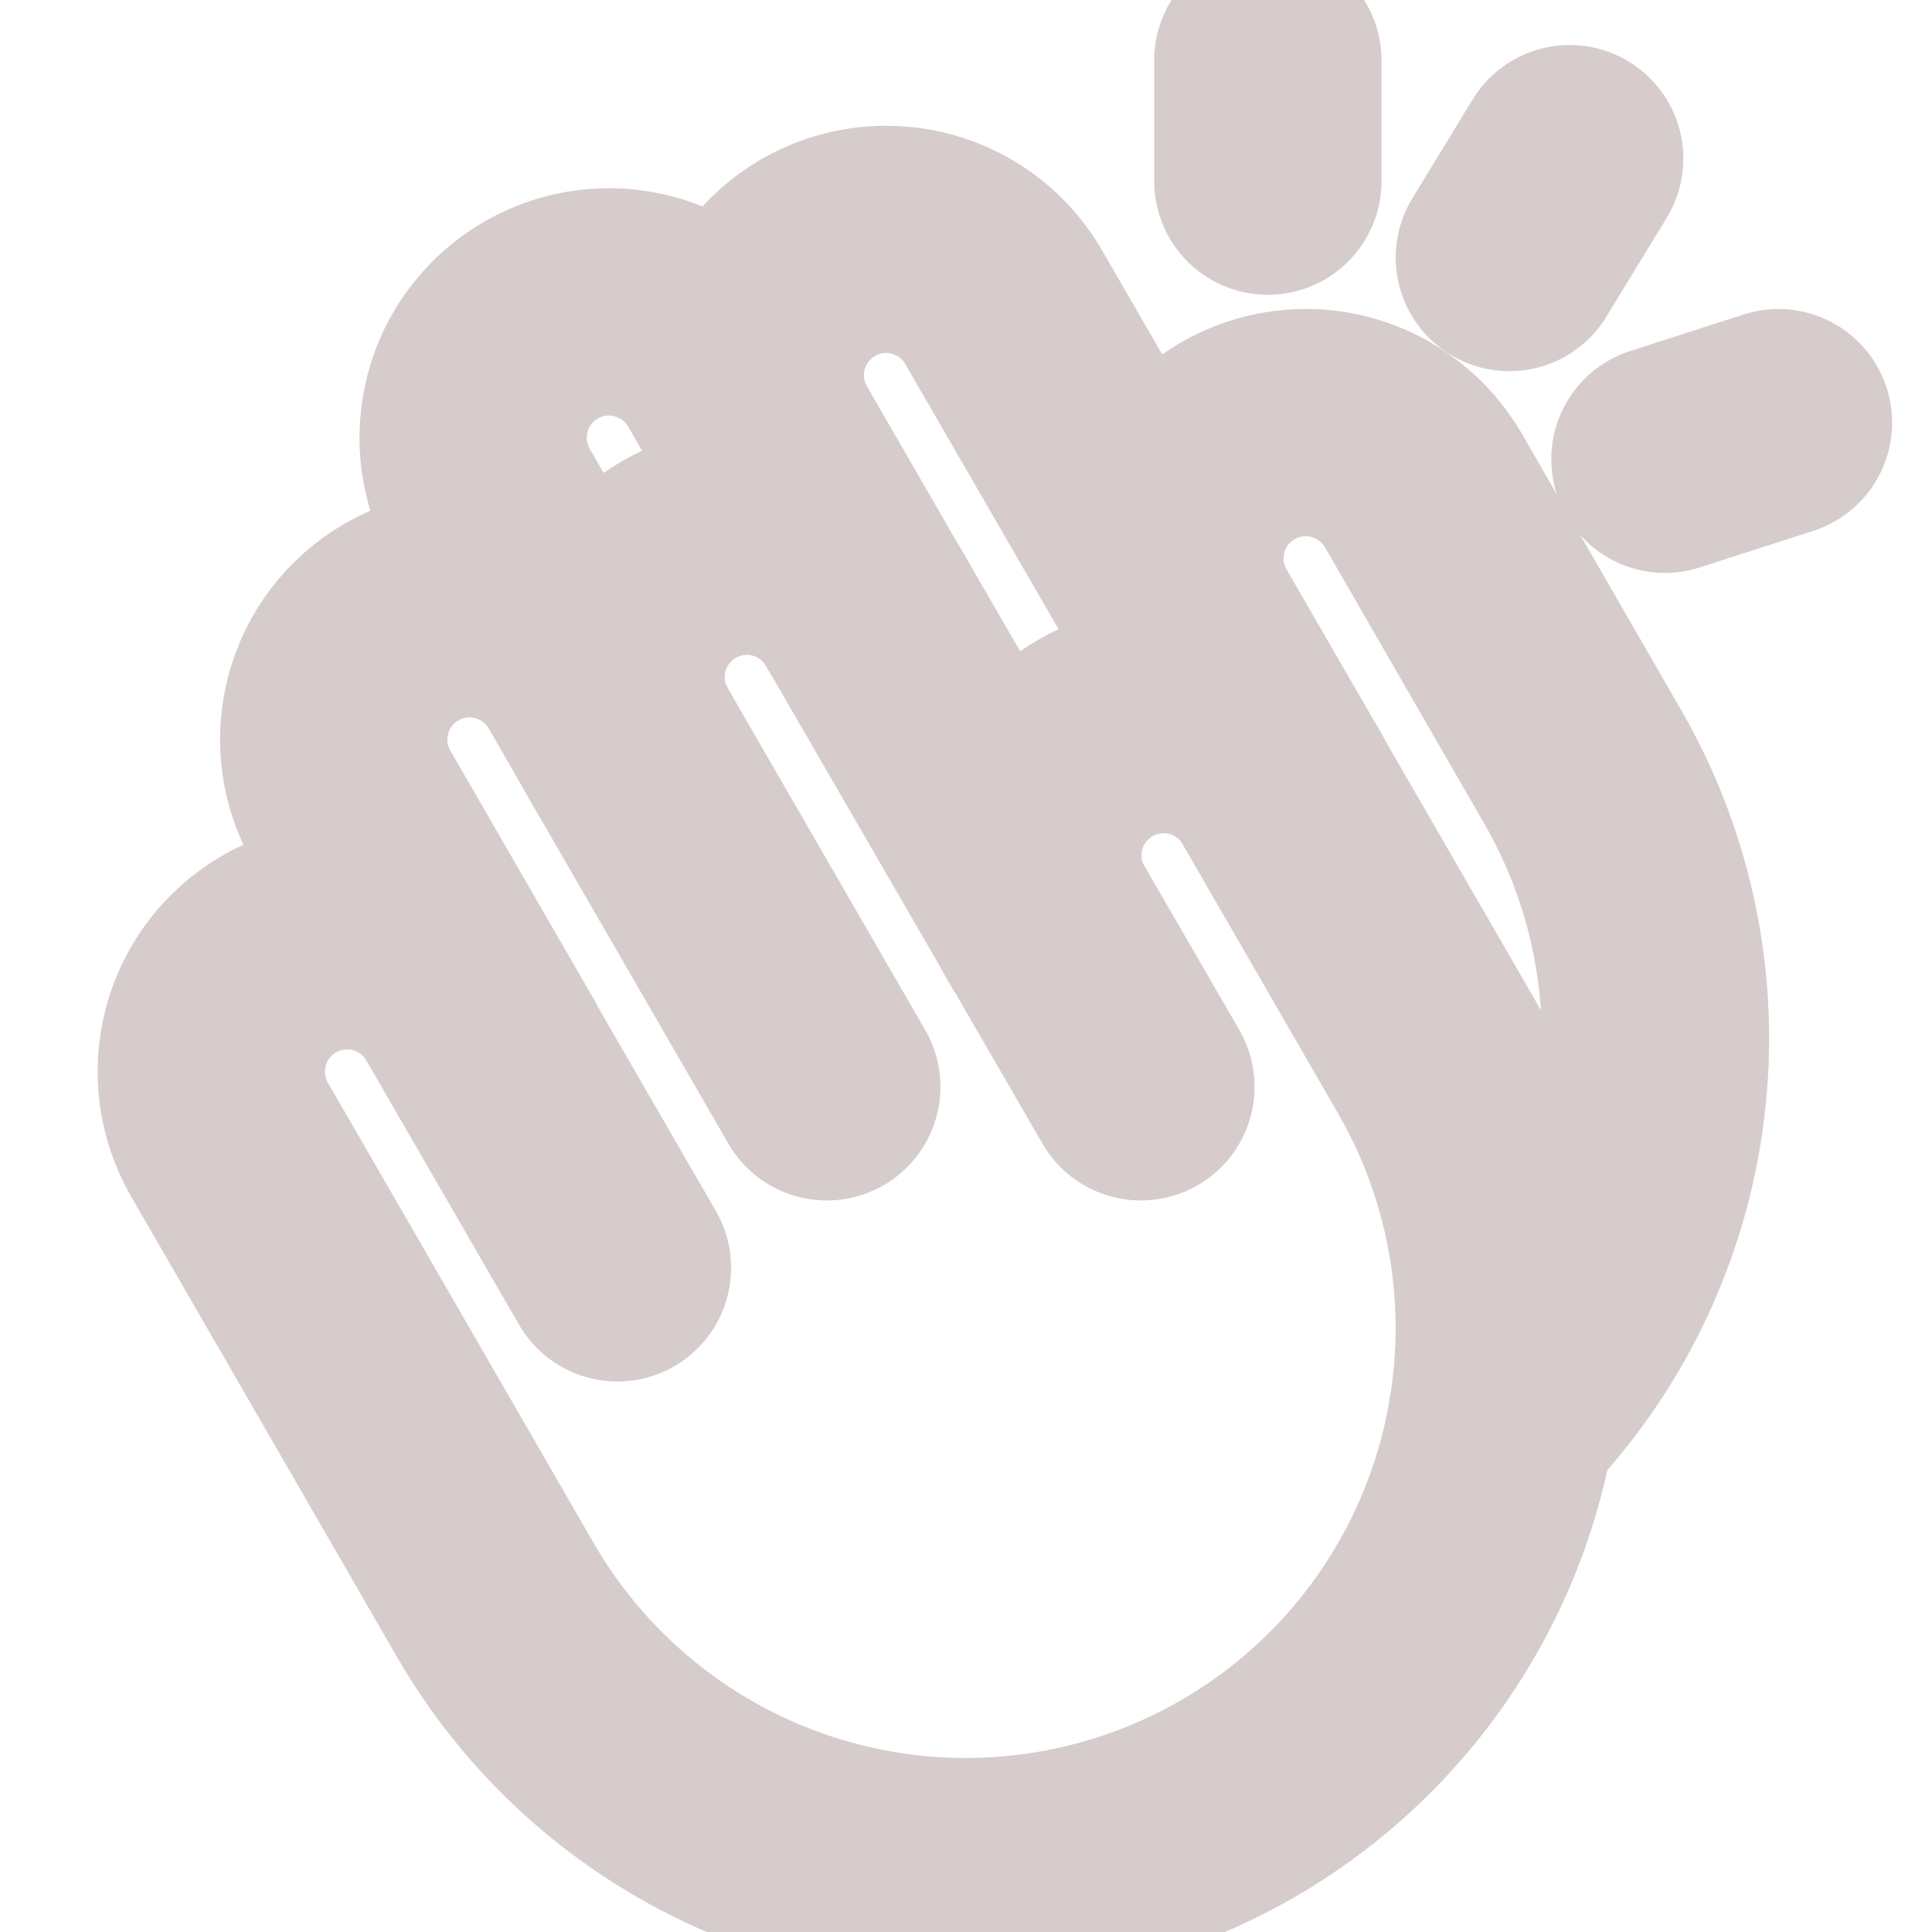 <svg width="17" height="17" viewBox="0 0 17 17" fill="none" xmlns="http://www.w3.org/2000/svg">
<g clip-path="url(#clip0_13_198)">
<path d="M11.156 0.531V1.594" stroke="#D6CCCC" stroke-width="2" stroke-linecap="round" stroke-linejoin="round"/>
<path d="M13.812 1.396L13.281 2.266" stroke="#D6CCCC" stroke-width="2" stroke-linecap="round" stroke-linejoin="round"/>
<path d="M15.649 3.719L14.65 4.041" stroke="#D6CCCC" stroke-width="2" stroke-linecap="round" stroke-linejoin="round"/>
<path d="M5.548 6.574L5.167 5.91C5.009 5.636 4.747 5.435 4.441 5.353C4.135 5.271 3.809 5.314 3.534 5.473C3.26 5.631 3.059 5.892 2.977 6.198C2.895 6.505 2.938 6.831 3.097 7.105L4.358 9.291" stroke="#D6CCCC" stroke-width="2" stroke-linecap="round" stroke-linejoin="round"/>
<path d="M7.275 9.563L5.548 6.574C5.466 6.438 5.412 6.287 5.389 6.13C5.367 5.973 5.375 5.813 5.415 5.659C5.455 5.505 5.524 5.361 5.621 5.234C5.717 5.108 5.837 5.002 5.975 4.923C6.112 4.843 6.264 4.792 6.422 4.772C6.579 4.752 6.739 4.763 6.892 4.806C7.045 4.848 7.188 4.921 7.313 5.019C7.437 5.118 7.541 5.24 7.618 5.379L10.039 9.563" stroke="#D6CCCC" stroke-width="2" stroke-linecap="round" stroke-linejoin="round"/>
<path d="M6.773 3.918L6.394 3.254C6.315 3.118 6.211 2.999 6.086 2.903C5.962 2.808 5.819 2.738 5.668 2.697C5.516 2.656 5.358 2.646 5.202 2.666C5.047 2.687 4.897 2.738 4.761 2.816C4.625 2.895 4.506 2.999 4.41 3.124C4.314 3.248 4.244 3.391 4.204 3.542C4.163 3.694 4.153 3.852 4.173 4.008C4.194 4.163 4.245 4.313 4.323 4.449L5.167 5.91" stroke="#D6CCCC" stroke-width="2" stroke-linecap="round" stroke-linejoin="round"/>
<path d="M7.617 5.379L6.773 3.918C6.692 3.782 6.638 3.631 6.615 3.474C6.592 3.317 6.6 3.156 6.64 3.003C6.68 2.849 6.75 2.705 6.846 2.578C6.942 2.452 7.062 2.346 7.2 2.266C7.337 2.187 7.489 2.136 7.647 2.116C7.804 2.096 7.964 2.107 8.117 2.15C8.27 2.192 8.413 2.265 8.538 2.363C8.663 2.462 8.766 2.584 8.843 2.723L11.3 6.973" stroke="#D6CCCC" stroke-width="2" stroke-linecap="round" stroke-linejoin="round"/>
<path d="M13.215 12.468C13.94 11.722 14.402 10.759 14.53 9.726C14.659 8.693 14.446 7.646 13.925 6.745L12.525 4.316C12.446 4.18 12.342 4.061 12.217 3.966C12.093 3.87 11.951 3.8 11.799 3.759C11.493 3.677 11.166 3.72 10.892 3.879C10.617 4.037 10.417 4.298 10.335 4.605C10.253 4.911 10.296 5.237 10.454 5.512" stroke="#D6CCCC" stroke-width="2" stroke-linecap="round" stroke-linejoin="round"/>
<path d="M5.433 11.156L4.09 8.832C3.931 8.557 3.67 8.357 3.364 8.275C3.058 8.193 2.732 8.236 2.457 8.394C2.182 8.553 1.982 8.814 1.9 9.12C1.818 9.427 1.861 9.753 2.019 10.027L2.656 11.129L4.358 14.078C4.992 15.176 6.037 15.978 7.261 16.306C8.486 16.634 9.791 16.462 10.89 15.828C11.988 15.194 12.789 14.15 13.117 12.925C13.446 11.7 13.274 10.395 12.64 9.297L11.298 6.973C11.224 6.83 11.121 6.704 10.996 6.602C10.871 6.499 10.727 6.424 10.572 6.379C10.417 6.334 10.255 6.321 10.095 6.34C9.935 6.36 9.781 6.411 9.641 6.492C9.501 6.573 9.38 6.681 9.283 6.81C9.186 6.939 9.117 7.086 9.078 7.242C9.04 7.399 9.034 7.562 9.06 7.721C9.086 7.88 9.144 8.032 9.23 8.168" stroke="#D6CCCC" stroke-width="2" stroke-linecap="round" stroke-linejoin="round"/>
</g>
<defs>
<clipPath id="clip0_13_198">
<rect width="17" height="17" fill="white"/>
</clipPath>
</defs>
</svg>

